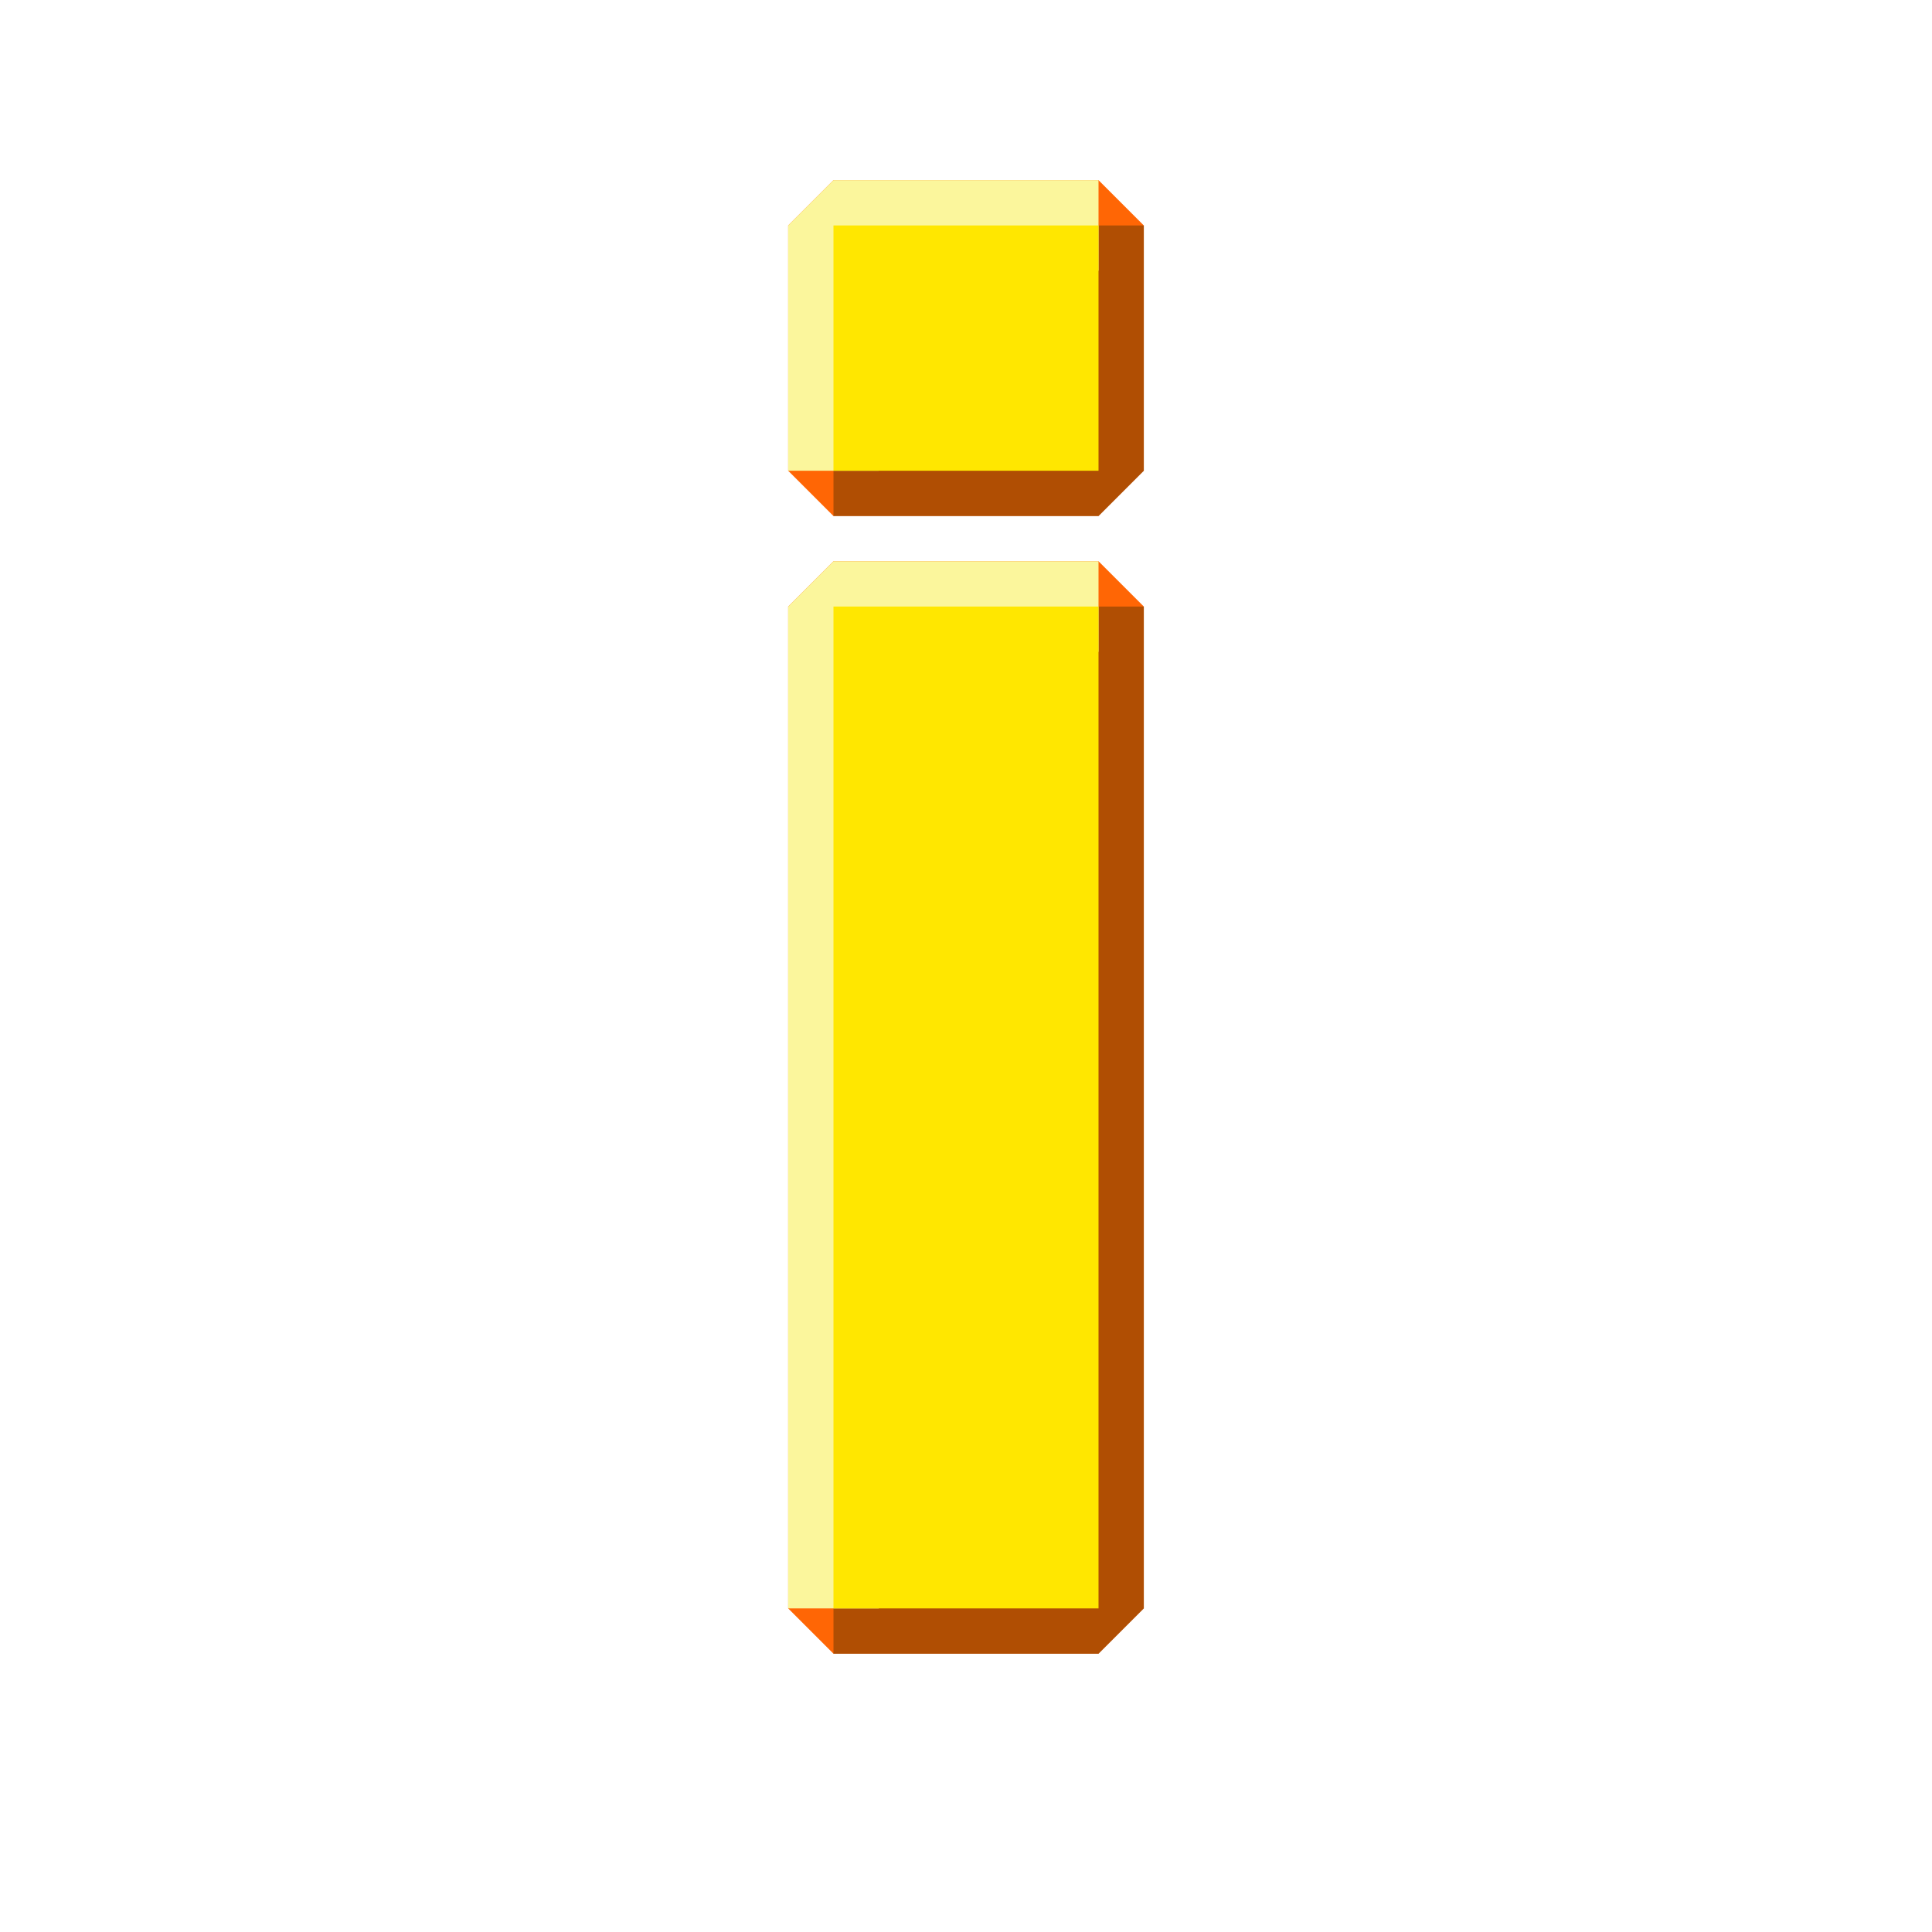 <?xml version="1.0" encoding="UTF-8" standalone="no"?>
<!-- Created with Inkscape (http://www.inkscape.org/) -->

<svg
   width="64"
   height="64"
   viewBox="0 0 16.933 16.933"
   version="1.1"
   id="svg1"
   xml:space="preserve"
   inkscape:version="1.4 (86a8ad7, 2024-10-11)"
   sodipodi:docname="Info.svg"
   inkscape:export-filename="Info_24x24.png"
   inkscape:export-xdpi="36"
   inkscape:export-ydpi="36"
   xmlns:inkscape="http://www.inkscape.org/namespaces/inkscape"
   xmlns:sodipodi="http://sodipodi.sourceforge.net/DTD/sodipodi-0.dtd"
   xmlns="http://www.w3.org/2000/svg"
   xmlns:svg="http://www.w3.org/2000/svg"><sodipodi:namedview
     id="namedview1"
     pagecolor="#ffffff"
     bordercolor="#000000"
     borderopacity="0.25"
     inkscape:showpageshadow="2"
     inkscape:pageopacity="0.0"
     inkscape:pagecheckerboard="0"
     inkscape:deskcolor="#d1d1d1"
     inkscape:document-units="px"
     showgrid="true"
     inkscape:zoom="11.313709"
     inkscape:cx="18.782523"
     inkscape:cy="32.571105"
     inkscape:window-width="2560"
     inkscape:window-height="1369"
     inkscape:window-x="-8"
     inkscape:window-y="-8"
     inkscape:window-maximized="1"
     inkscape:current-layer="layer1"><inkscape:grid
       id="grid1"
       units="px"
       originx="0"
       originy="0"
       spacingx="0.265"
       spacingy="0.265"
       empcolor="#0099e5"
       empopacity="0.302"
       color="#0099e5"
       opacity="0.149"
       empspacing="5"
       enabled="true"
       visible="true" /></sodipodi:namedview><defs
     id="defs1"><filter
       inkscape:collect="always"
       style="color-interpolation-filters:sRGB"
       id="filter1"
       x="-0.208"
       y="-0.04"
       width="1.416"
       height="1.08"><feGaussianBlur
         inkscape:collect="always"
         stdDeviation="0.036"
         id="feGaussianBlur1" /></filter><filter
       inkscape:collect="always"
       style="color-interpolation-filters:sRGB"
       id="filter2"
       x="-0.009"
       y="-0.002"
       width="1.019"
       height="1.004"><feGaussianBlur
         inkscape:collect="always"
         stdDeviation="0.009"
         id="feGaussianBlur2" /></filter></defs><g
     inkscape:label="Warstwa 1"
     inkscape:groupmode="layer"
     id="layer1"><path
       id="path1"
       style="font-weight:bold;font-size:16.933px;font-family:Arial;-inkscape-font-specification:'Arial Bold';text-align:center;letter-spacing:0px;text-anchor:middle;stroke-width:0.794;stroke-linejoin:bevel;paint-order:markers stroke fill;fill:none;fill-opacity:1;stroke:#ff6605;stroke-opacity:1;filter:url(#filter1)"
       d="M 7.305,4.126 V 1.976 h 2.323 v 2.15 z m 0,9.971 V 5.316 h 2.323 v 8.781 z" /><path
       id="path3"
       style="font-weight:bold;font-size:16.933px;font-family:Arial;-inkscape-font-specification:'Arial Bold';text-align:center;letter-spacing:0px;text-anchor:middle;fill:none;fill-opacity:1;stroke:#121f00;stroke-width:0.794;stroke-linejoin:bevel;stroke-opacity:0.333;paint-order:markers stroke fill;filter:url(#filter1)"
       d="M 9.628,1.976 V 4.126 H 7.305 M 9.628,5.316 V 14.097 H 7.305"
       sodipodi:nodetypes="cccccc" /><path
       id="path2"
       style="font-weight:bold;font-size:16.933px;font-family:Arial;-inkscape-font-specification:'Arial Bold';text-align:center;letter-spacing:0px;text-anchor:middle;fill:none;fill-opacity:1;stroke:#fbf89f;stroke-width:0.794;stroke-linejoin:bevel;stroke-opacity:0.983;paint-order:markers stroke fill;filter:url(#filter1)"
       d="M 7.305,4.126 V 1.976 H 9.628 M 7.305,14.097 V 5.316 h 2.323"
       sodipodi:nodetypes="cccccc" /><path
       id="text1"
       style="font-weight:bold;font-size:16.933px;font-family:Arial;-inkscape-font-specification:'Arial Bold';text-align:center;letter-spacing:0px;text-anchor:middle;stroke-width:0.794;stroke-linejoin:bevel;paint-order:markers stroke fill;fill:#ffe700;fill-opacity:1;filter:url(#filter2)"
       d="M 7.305,4.126 V 1.976 h 2.323 v 2.15 z m 0,9.971 V 5.316 h 2.323 v 8.781 z" /></g></svg>
